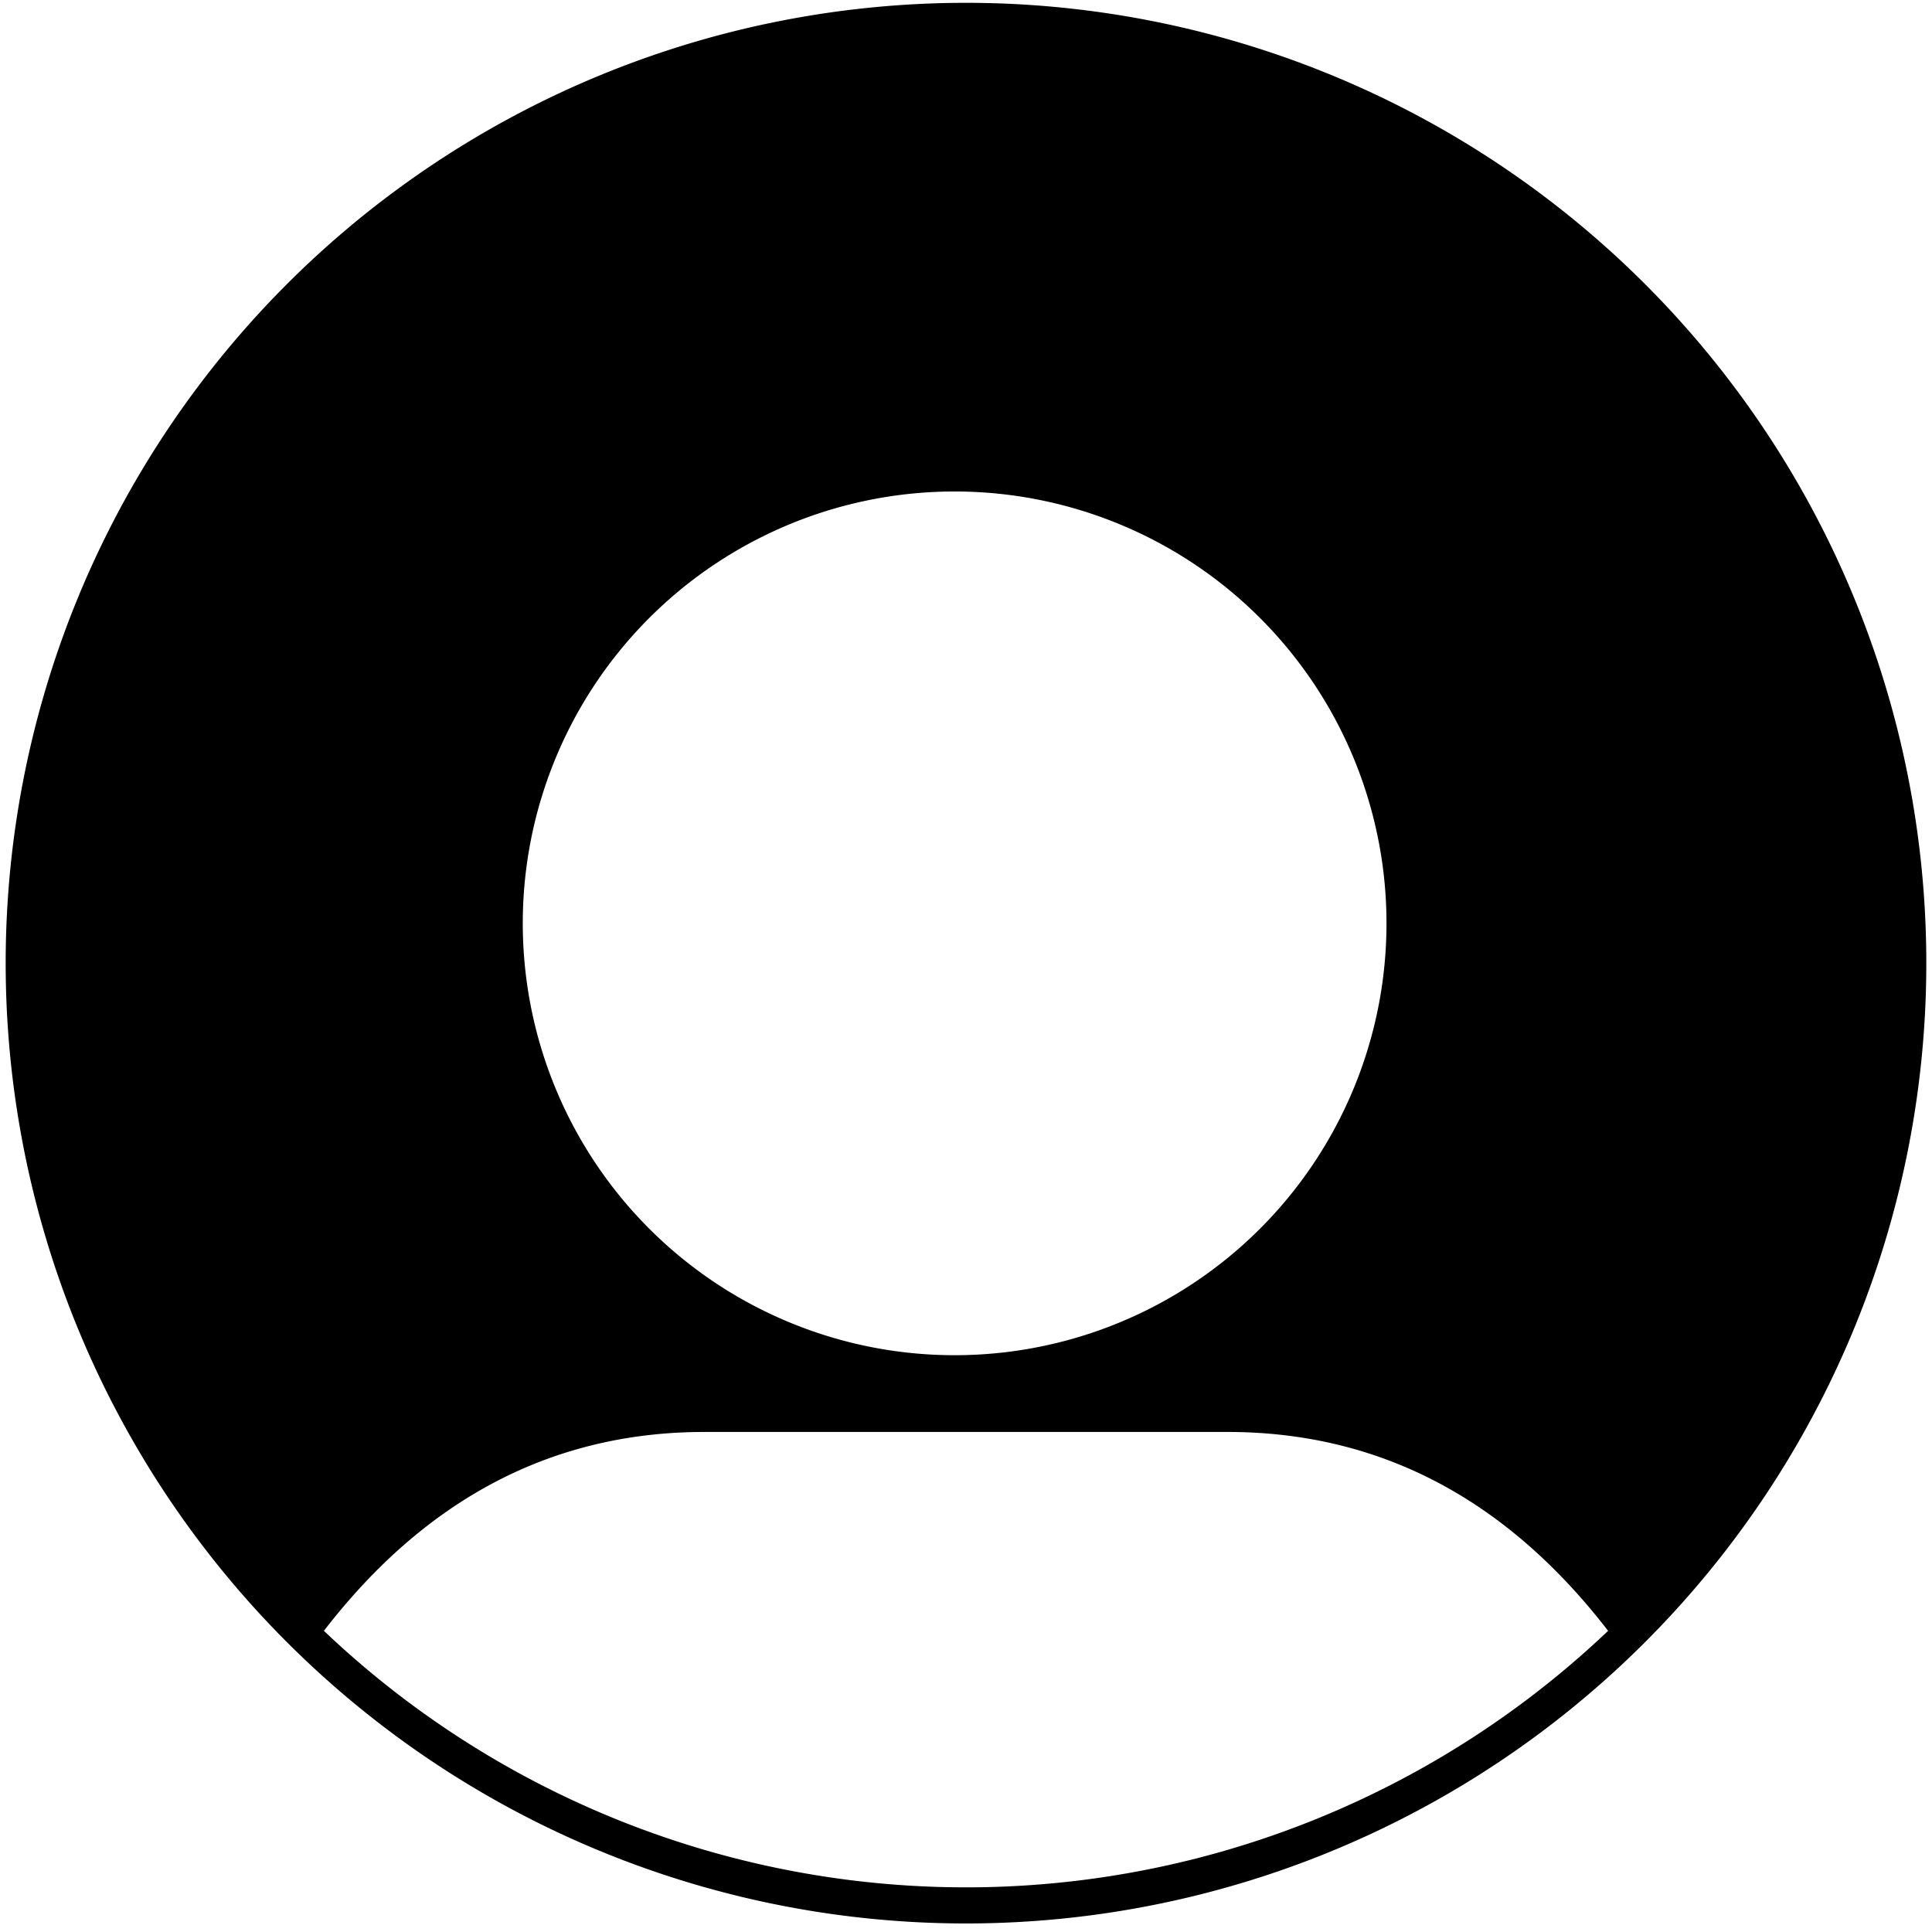 <?xml version="1.0"?>
<svg xmlns="http://www.w3.org/2000/svg" width="340" height="340">
<path fill="black" d="m169,.5a169,169 0 1,0 2,0zm0,86a76,76 0 1
1-2,0zM57,287q27-35 67-35h92q40,0 67,35a164,164 0 0,1-226,0"/>
</svg>
